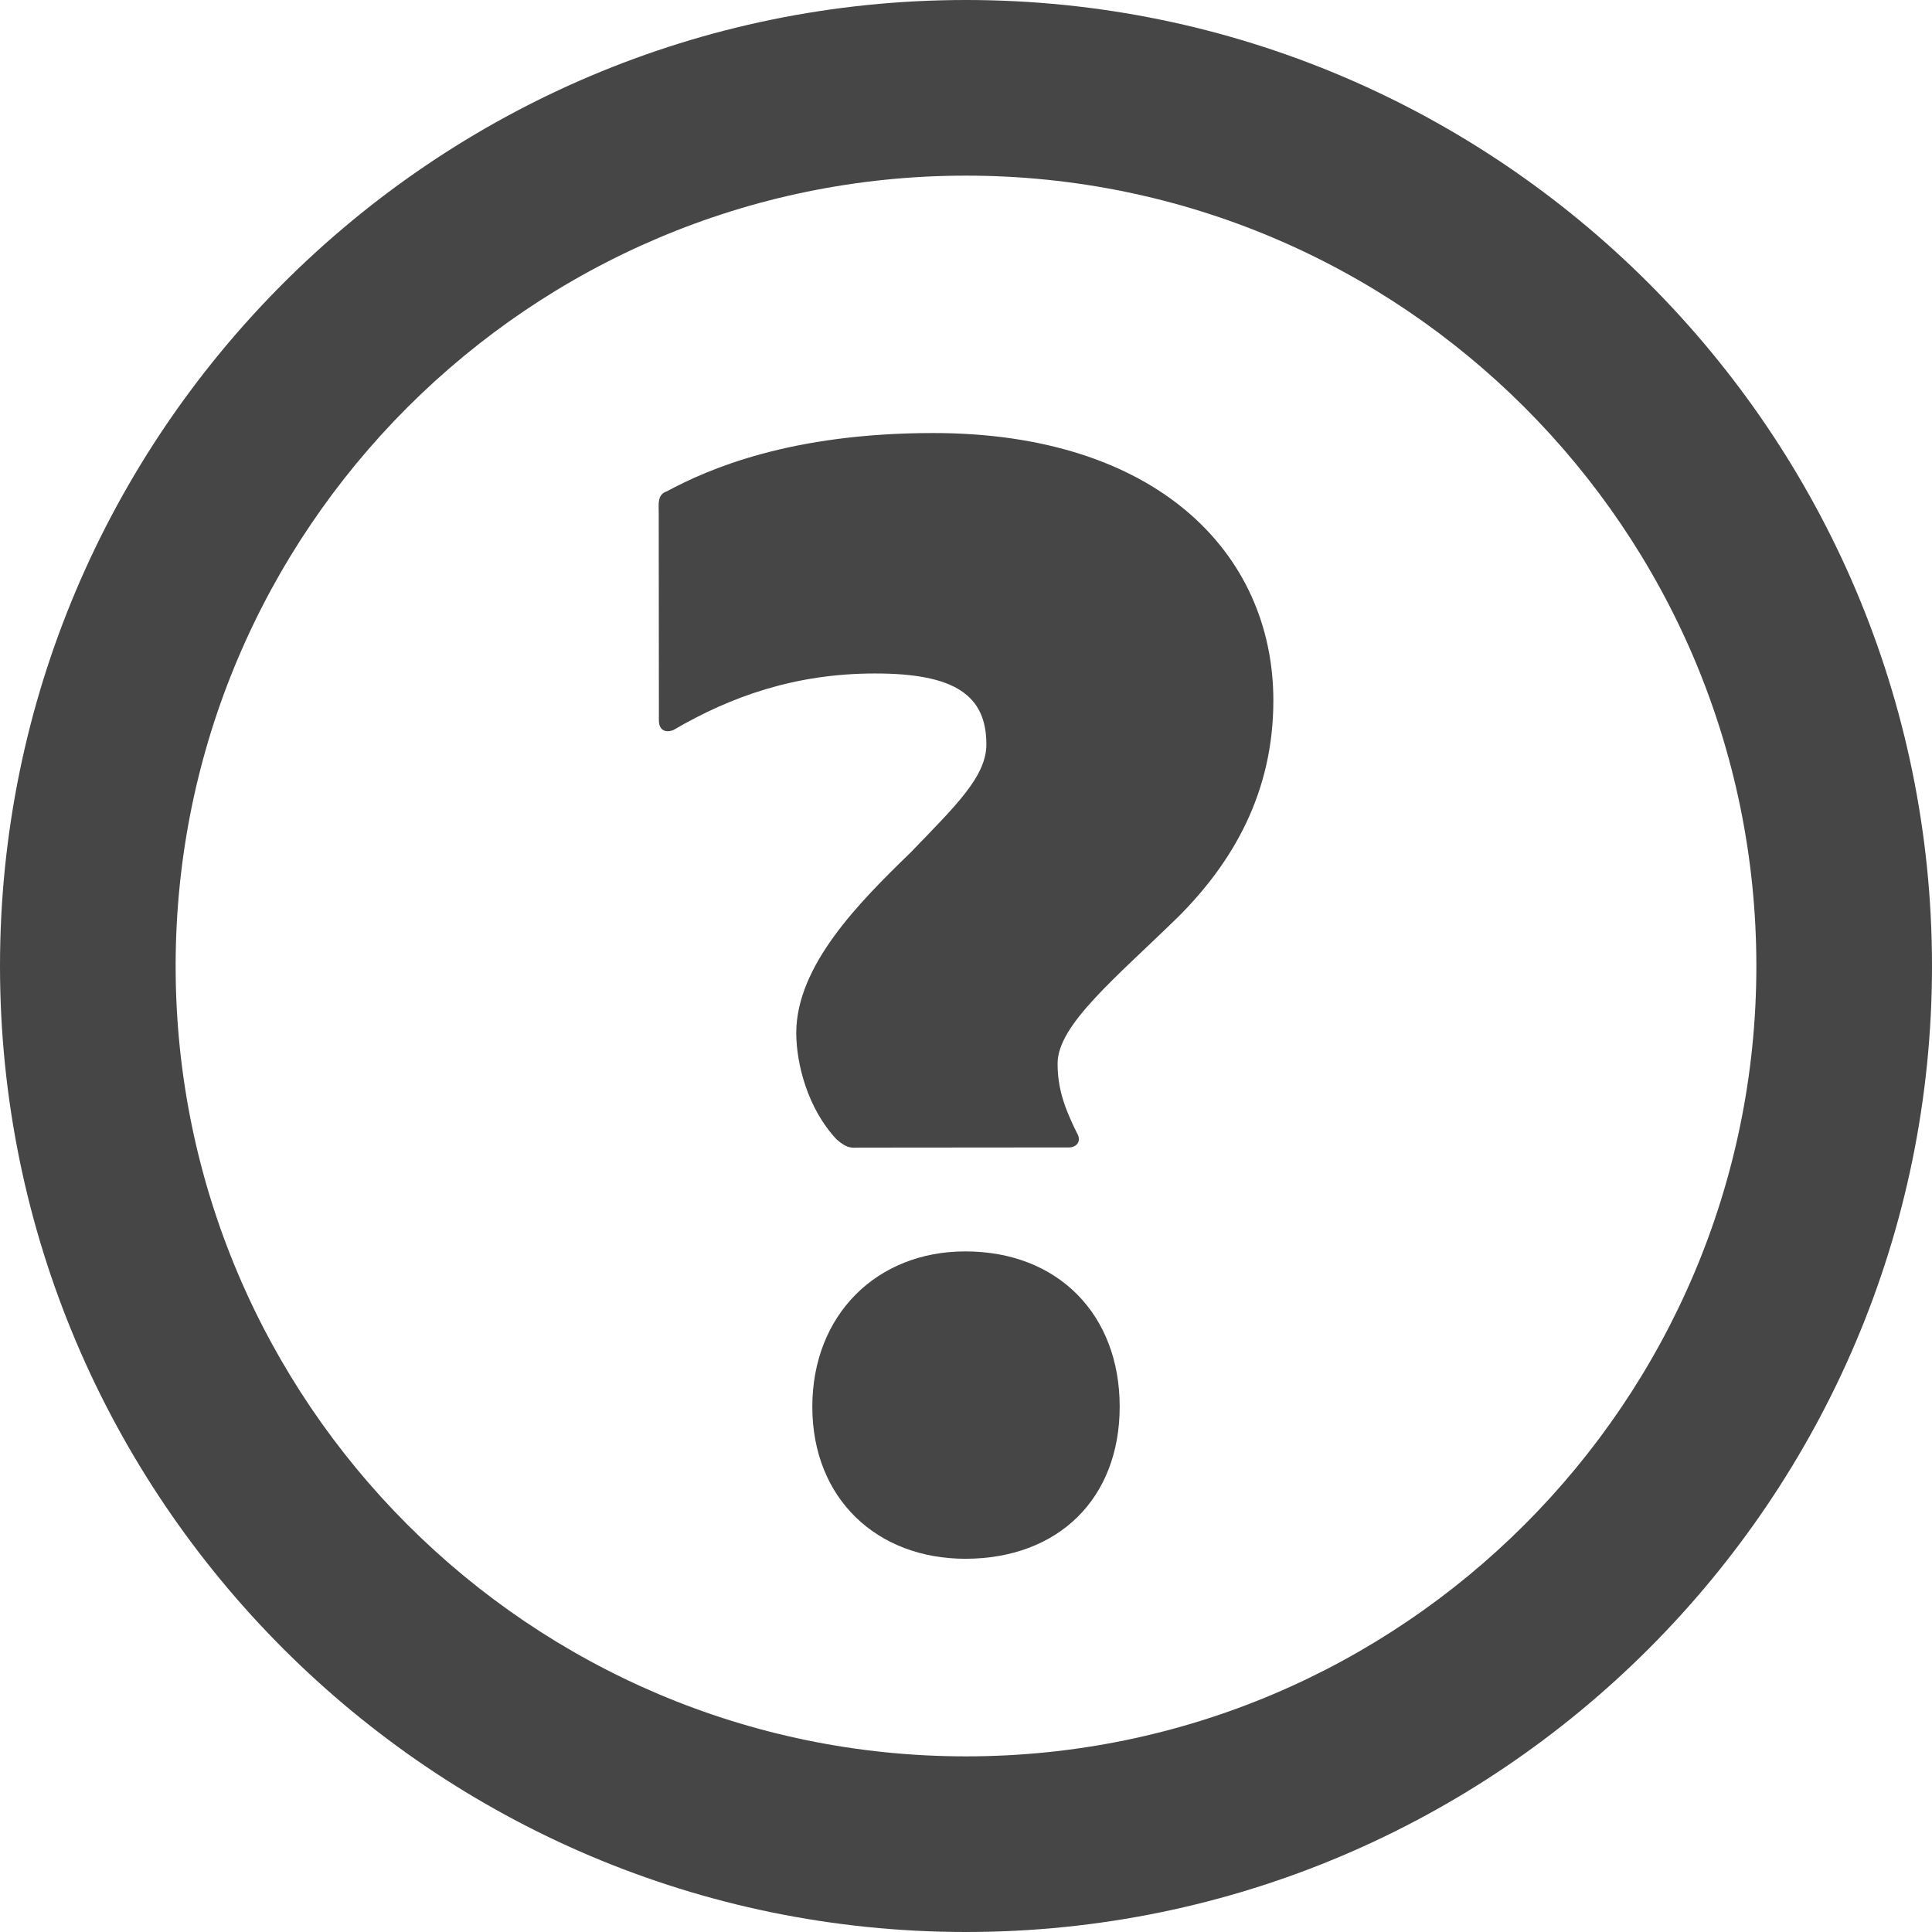 <svg xmlns="http://www.w3.org/2000/svg" viewBox="0 0 22 22" height="1em" width="1em">
  <path d="M11 22C4.935 22 0 17.065 0 11S4.935 0 11 0s11 4.935 11 11-4.935 11-11 11Zm0-20c-4.962 0-9 4.037-9 9s4.038 9 9 9 9-4.037 9-9-4.038-9-9-9Z" fill="#464646"/>
  <path d="M14.5 7.976c0 1.047-.458 1.838-1.081 2.462-.716.7-1.377 1.233-1.376 1.673 0 .275.073.495.22.79.056.09 0 .165-.091.165l-2.369.002c-.11 0-.147.018-.275-.092-.331-.35-.46-.862-.461-1.212 0-.77.716-1.488 1.303-2.057.513-.533.862-.864.862-1.231 0-.552-.35-.808-1.268-.807-.9 0-1.635.257-2.296.644-.092.036-.165 0-.165-.11l-.002-2.37c0-.092-.018-.202.092-.238.477-.257 1.413-.663 3.029-.664 2.535-.002 3.877 1.356 3.878 3.045ZM9.25 16.02c0-1.05.737-1.77 1.74-1.77 1.056-.001 1.76.718 1.76 1.767 0 1.05-.701 1.732-1.757 1.733-1.003 0-1.742-.68-1.743-1.73Z" fill="#464646"/>
</svg>
